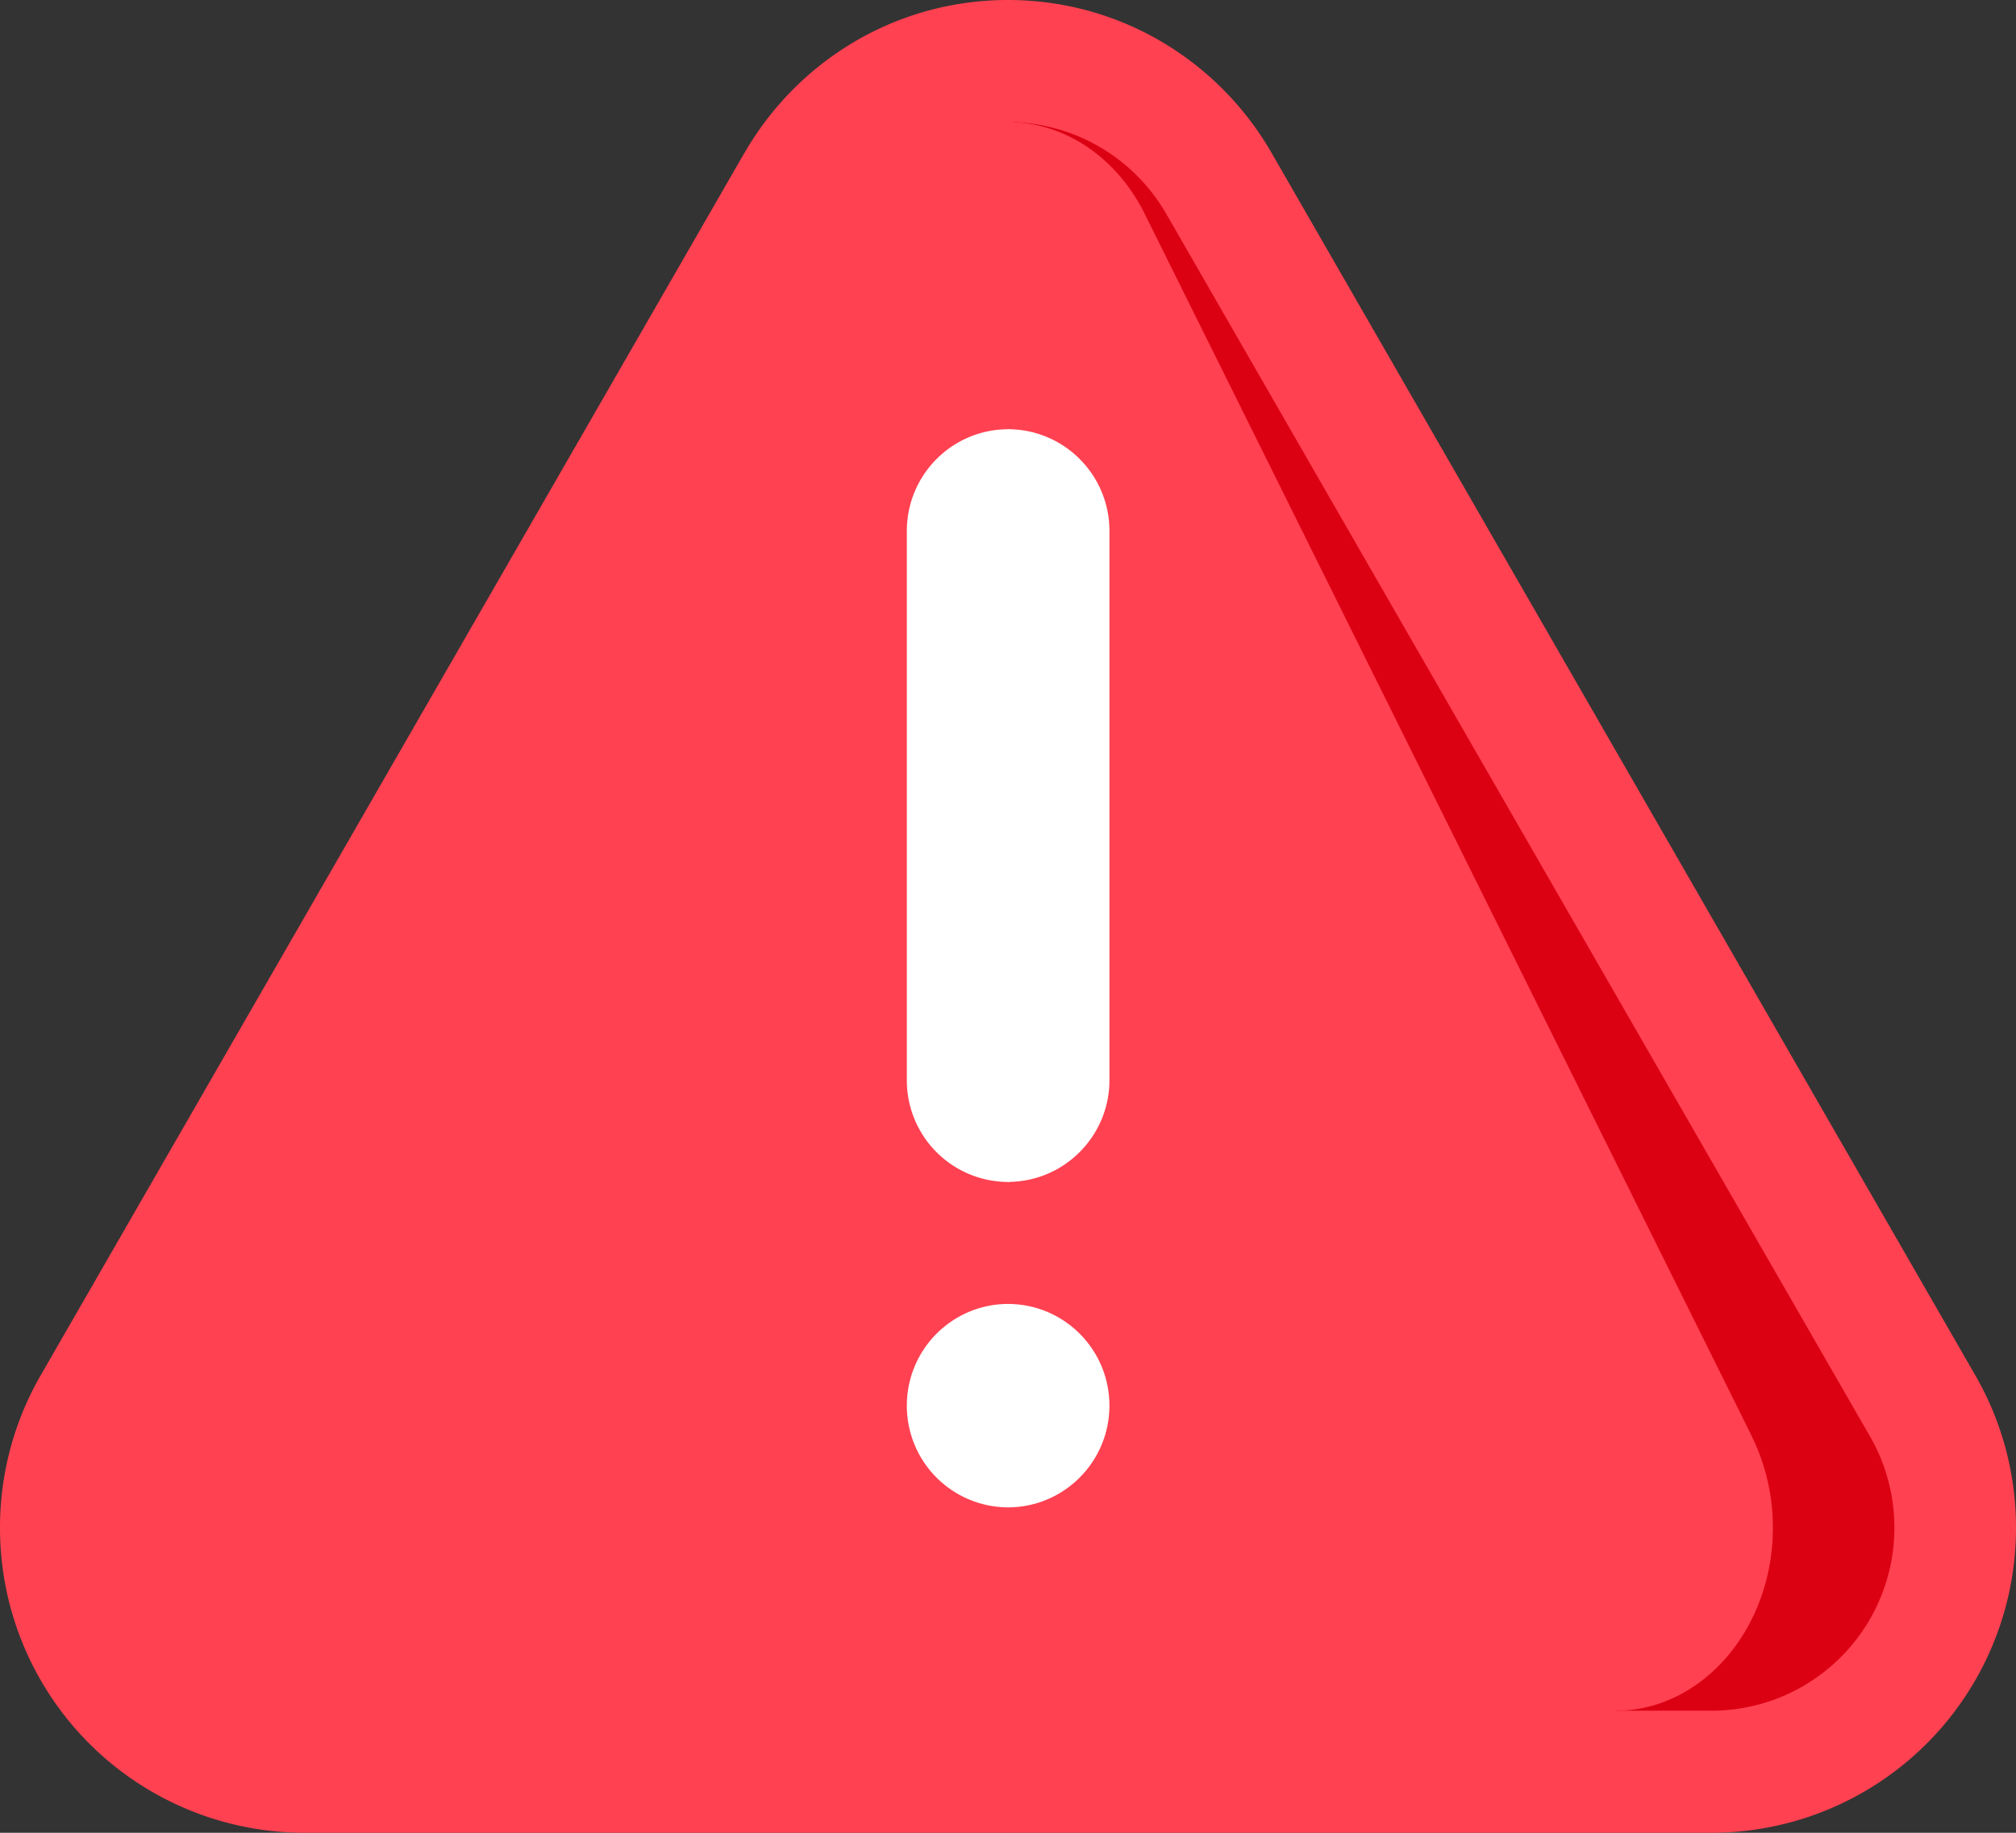 <svg width="22" height="20" fill="none" xmlns="http://www.w3.org/2000/svg"><rect width="100%" height="100%" fill="#333333" stroke="none"/><path d="M13.876 1.668l7.68 13.34A3.32 3.32 0 0 1 22 16.67 3.325 3.325 0 0 1 18.68 20H11L8.344 10 11 0c1.23 0 2.303.671 2.876 1.668z" fill="#FF4151"/><path d="M8.124 1.668l-7.68 13.34A3.32 3.32 0 0 0 0 16.67 3.325 3.325 0 0 0 3.32 20H11V0C9.77 0 8.699.671 8.125 1.668z" fill="#FF4151"/><path d="M20.407 15.675l-7.68-13.341a1.998 1.998 0 0 0-1.67-1.001l6.57 17.335h1.054a1.997 1.997 0 0 0 1.726-2.993z" fill="#DC0013"/><path d="M19.117 15.675c.15.302.23.646.23.996 0 1.101-.771 1.998-1.72 1.998H3.322a1.997 1.997 0 0 1-1.726-2.994l7.68-13.341a2 2 0 0 1 1.784-1c.59.022 1.135.401 1.432 1l6.626 13.34z" fill="#FF4151"/><path d="M11 14.229v2.22c.611 0 1.107-.498 1.107-1.11 0-.614-.496-1.11-1.107-1.11z" fill="#fff"/><path d="M11.003 14.229c.122 0 .222.496.222 1.11 0 .612-.1 1.11-.222 1.11a1.108 1.108 0 0 1-1.107-1.11c0-.614.496-1.11 1.107-1.11zM11 4.684v8.213c.611 0 1.107-.498 1.107-1.11V5.794c0-.613-.496-1.11-1.107-1.11z" fill="#fff"/><path d="M11.003 4.685c.122 0 .222.496.222 1.11v5.993c0 .612-.1 1.11-.222 1.11a1.108 1.108 0 0 1-1.107-1.11V5.794c0-.613.496-1.11 1.107-1.11z" fill="#fff"/></svg>